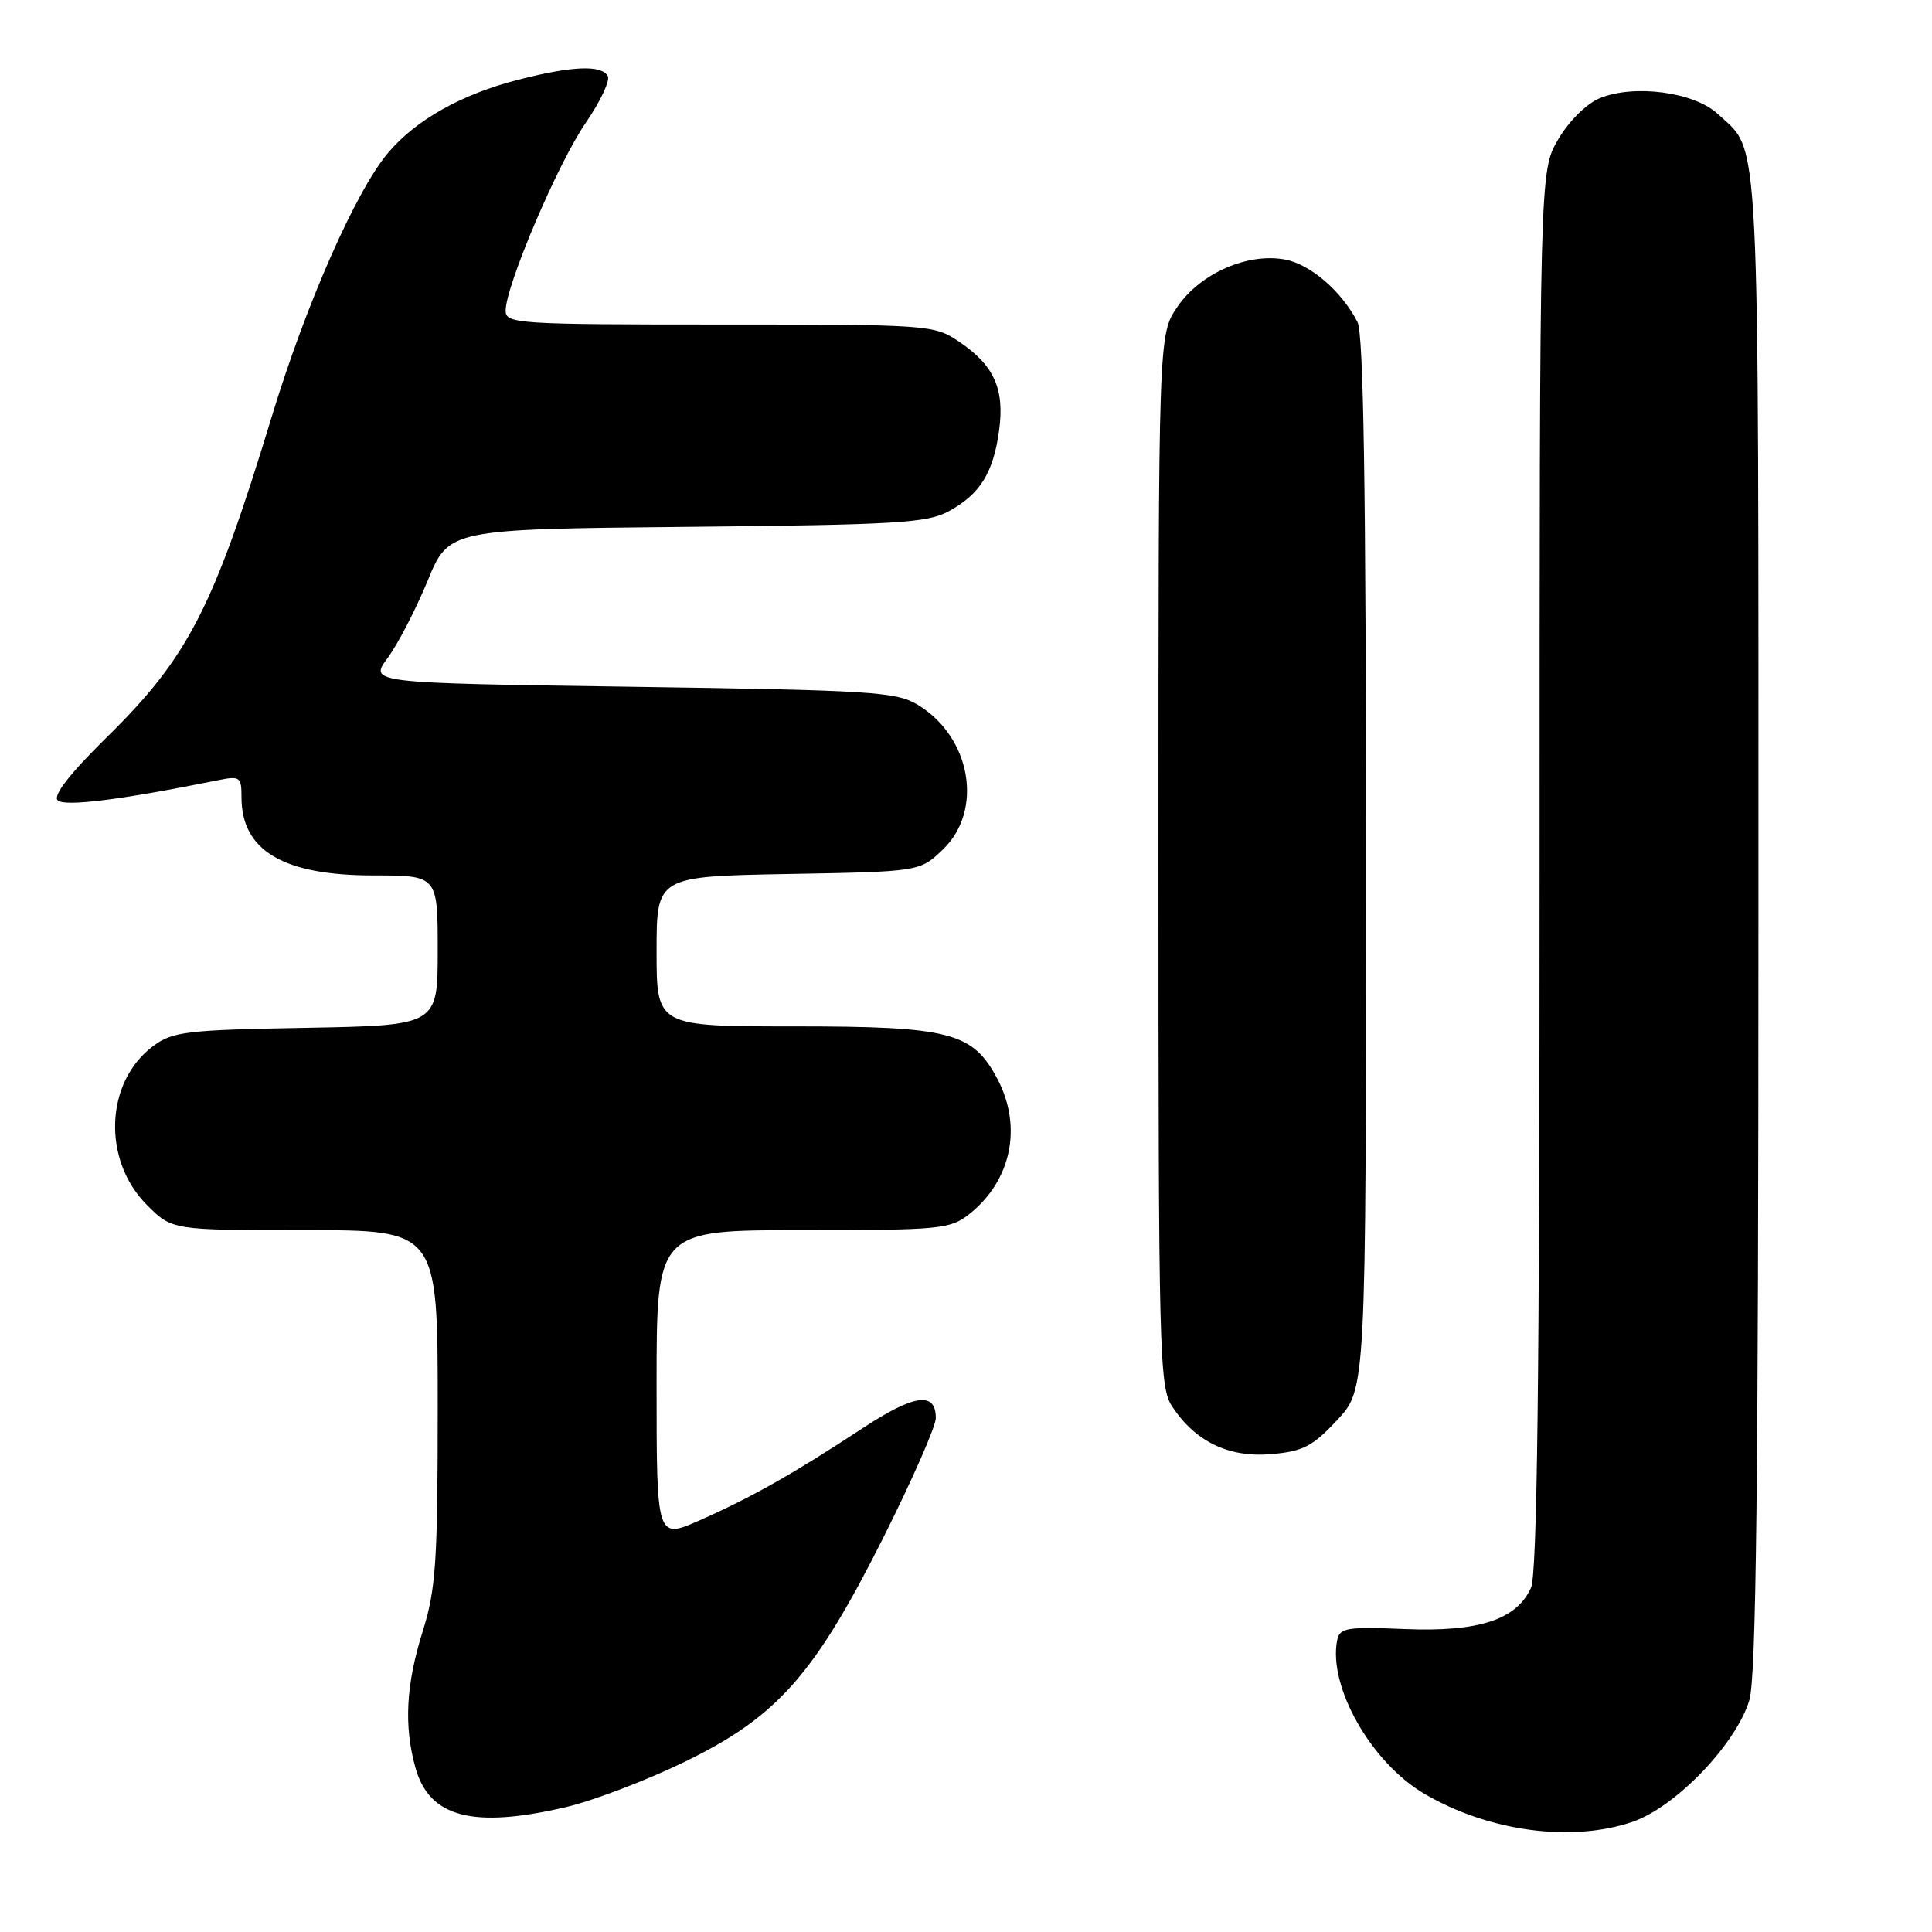 <?xml version="1.0" encoding="UTF-8" standalone="no"?>
<!DOCTYPE svg PUBLIC "-//W3C//DTD SVG 1.1//EN" "http://www.w3.org/Graphics/SVG/1.1/DTD/svg11.dtd" >
<svg xmlns="http://www.w3.org/2000/svg" xmlns:xlink="http://www.w3.org/1999/xlink" version="1.1" viewBox="0 0 256 256">
 <g >
 <path fill="currentColor"
d=" M 216.30 241.41 C 222.02 239.46 230.05 231.10 231.80 225.27 C 232.70 222.28 233.00 196.32 233.00 122.08 C 233.00 14.71 233.29 20.39 227.63 15.11 C 224.51 12.19 216.53 11.13 211.97 13.01 C 210.21 13.74 207.89 16.04 206.46 18.48 C 204.00 22.68 204.00 22.68 204.00 115.29 C 204.00 182.42 203.69 208.59 202.86 210.40 C 200.94 214.63 195.93 216.26 186.15 215.86 C 178.42 215.54 177.51 215.69 177.18 217.35 C 175.97 223.48 181.70 233.57 188.74 237.69 C 197.25 242.68 208.23 244.16 216.30 241.41 Z  M 75.00 239.45 C 78.58 238.61 85.61 235.93 90.64 233.49 C 102.98 227.51 107.90 221.96 117.07 203.69 C 120.88 196.09 124.00 188.99 124.00 187.91 C 124.00 184.34 121.16 184.74 114.28 189.26 C 105.11 195.29 99.58 198.41 92.75 201.43 C 87.00 203.97 87.00 203.97 87.00 183.49 C 87.00 163.00 87.00 163.00 106.37 163.00 C 124.49 163.00 125.90 162.87 128.39 160.91 C 134.00 156.49 135.51 149.34 132.17 142.98 C 128.90 136.78 125.92 136.00 105.25 136.00 C 87.00 136.00 87.00 136.00 87.00 126.06 C 87.00 116.13 87.00 116.13 104.44 115.81 C 121.87 115.50 121.87 115.50 124.94 112.56 C 130.35 107.37 128.67 97.66 121.61 93.39 C 118.77 91.66 115.50 91.46 83.71 91.00 C 48.91 90.50 48.91 90.50 51.37 87.18 C 52.72 85.35 55.09 80.76 56.65 76.99 C 59.47 70.12 59.47 70.12 90.99 69.81 C 118.88 69.54 122.87 69.30 125.74 67.73 C 129.87 65.47 131.63 62.64 132.39 57.00 C 133.13 51.52 131.71 48.40 127.09 45.28 C 123.76 43.04 123.21 43.00 95.35 43.00 C 68.56 43.00 67.00 42.90 67.00 41.17 C 67.00 37.88 73.92 21.64 77.59 16.31 C 79.56 13.44 80.89 10.62 80.53 10.05 C 79.62 8.57 75.79 8.74 68.64 10.57 C 61.16 12.49 55.13 15.87 51.44 20.23 C 47.19 25.23 40.56 40.26 36.04 55.11 C 28.27 80.61 24.97 87.04 14.19 97.65 C 9.26 102.50 7.00 105.40 7.64 106.04 C 8.52 106.92 15.88 106.01 28.75 103.41 C 31.82 102.79 32.00 102.91 32.00 105.65 C 32.00 112.72 37.54 116.00 49.45 116.00 C 58.00 116.00 58.00 116.00 58.00 125.94 C 58.00 135.87 58.00 135.87 40.57 136.19 C 24.73 136.47 22.88 136.69 20.32 138.59 C 13.92 143.33 13.51 153.71 19.48 159.68 C 22.80 163.00 22.80 163.00 40.40 163.00 C 58.00 163.00 58.00 163.00 58.00 186.41 C 58.00 206.98 57.76 210.59 56.01 216.16 C 53.79 223.24 53.50 228.67 55.05 234.24 C 56.88 240.82 62.67 242.33 75.00 239.45 Z  M 177.18 188.17 C 181.00 184.08 181.00 184.08 181.00 114.47 C 181.00 64.98 180.68 44.24 179.88 42.68 C 177.77 38.58 173.65 35.03 170.28 34.39 C 165.31 33.46 159.02 36.23 156.00 40.67 C 153.50 44.35 153.50 44.35 153.50 113.97 C 153.50 179.39 153.61 183.75 155.30 186.34 C 158.37 191.02 162.82 193.17 168.43 192.68 C 172.66 192.32 173.92 191.67 177.18 188.17 Z "/>
</g>
</svg>